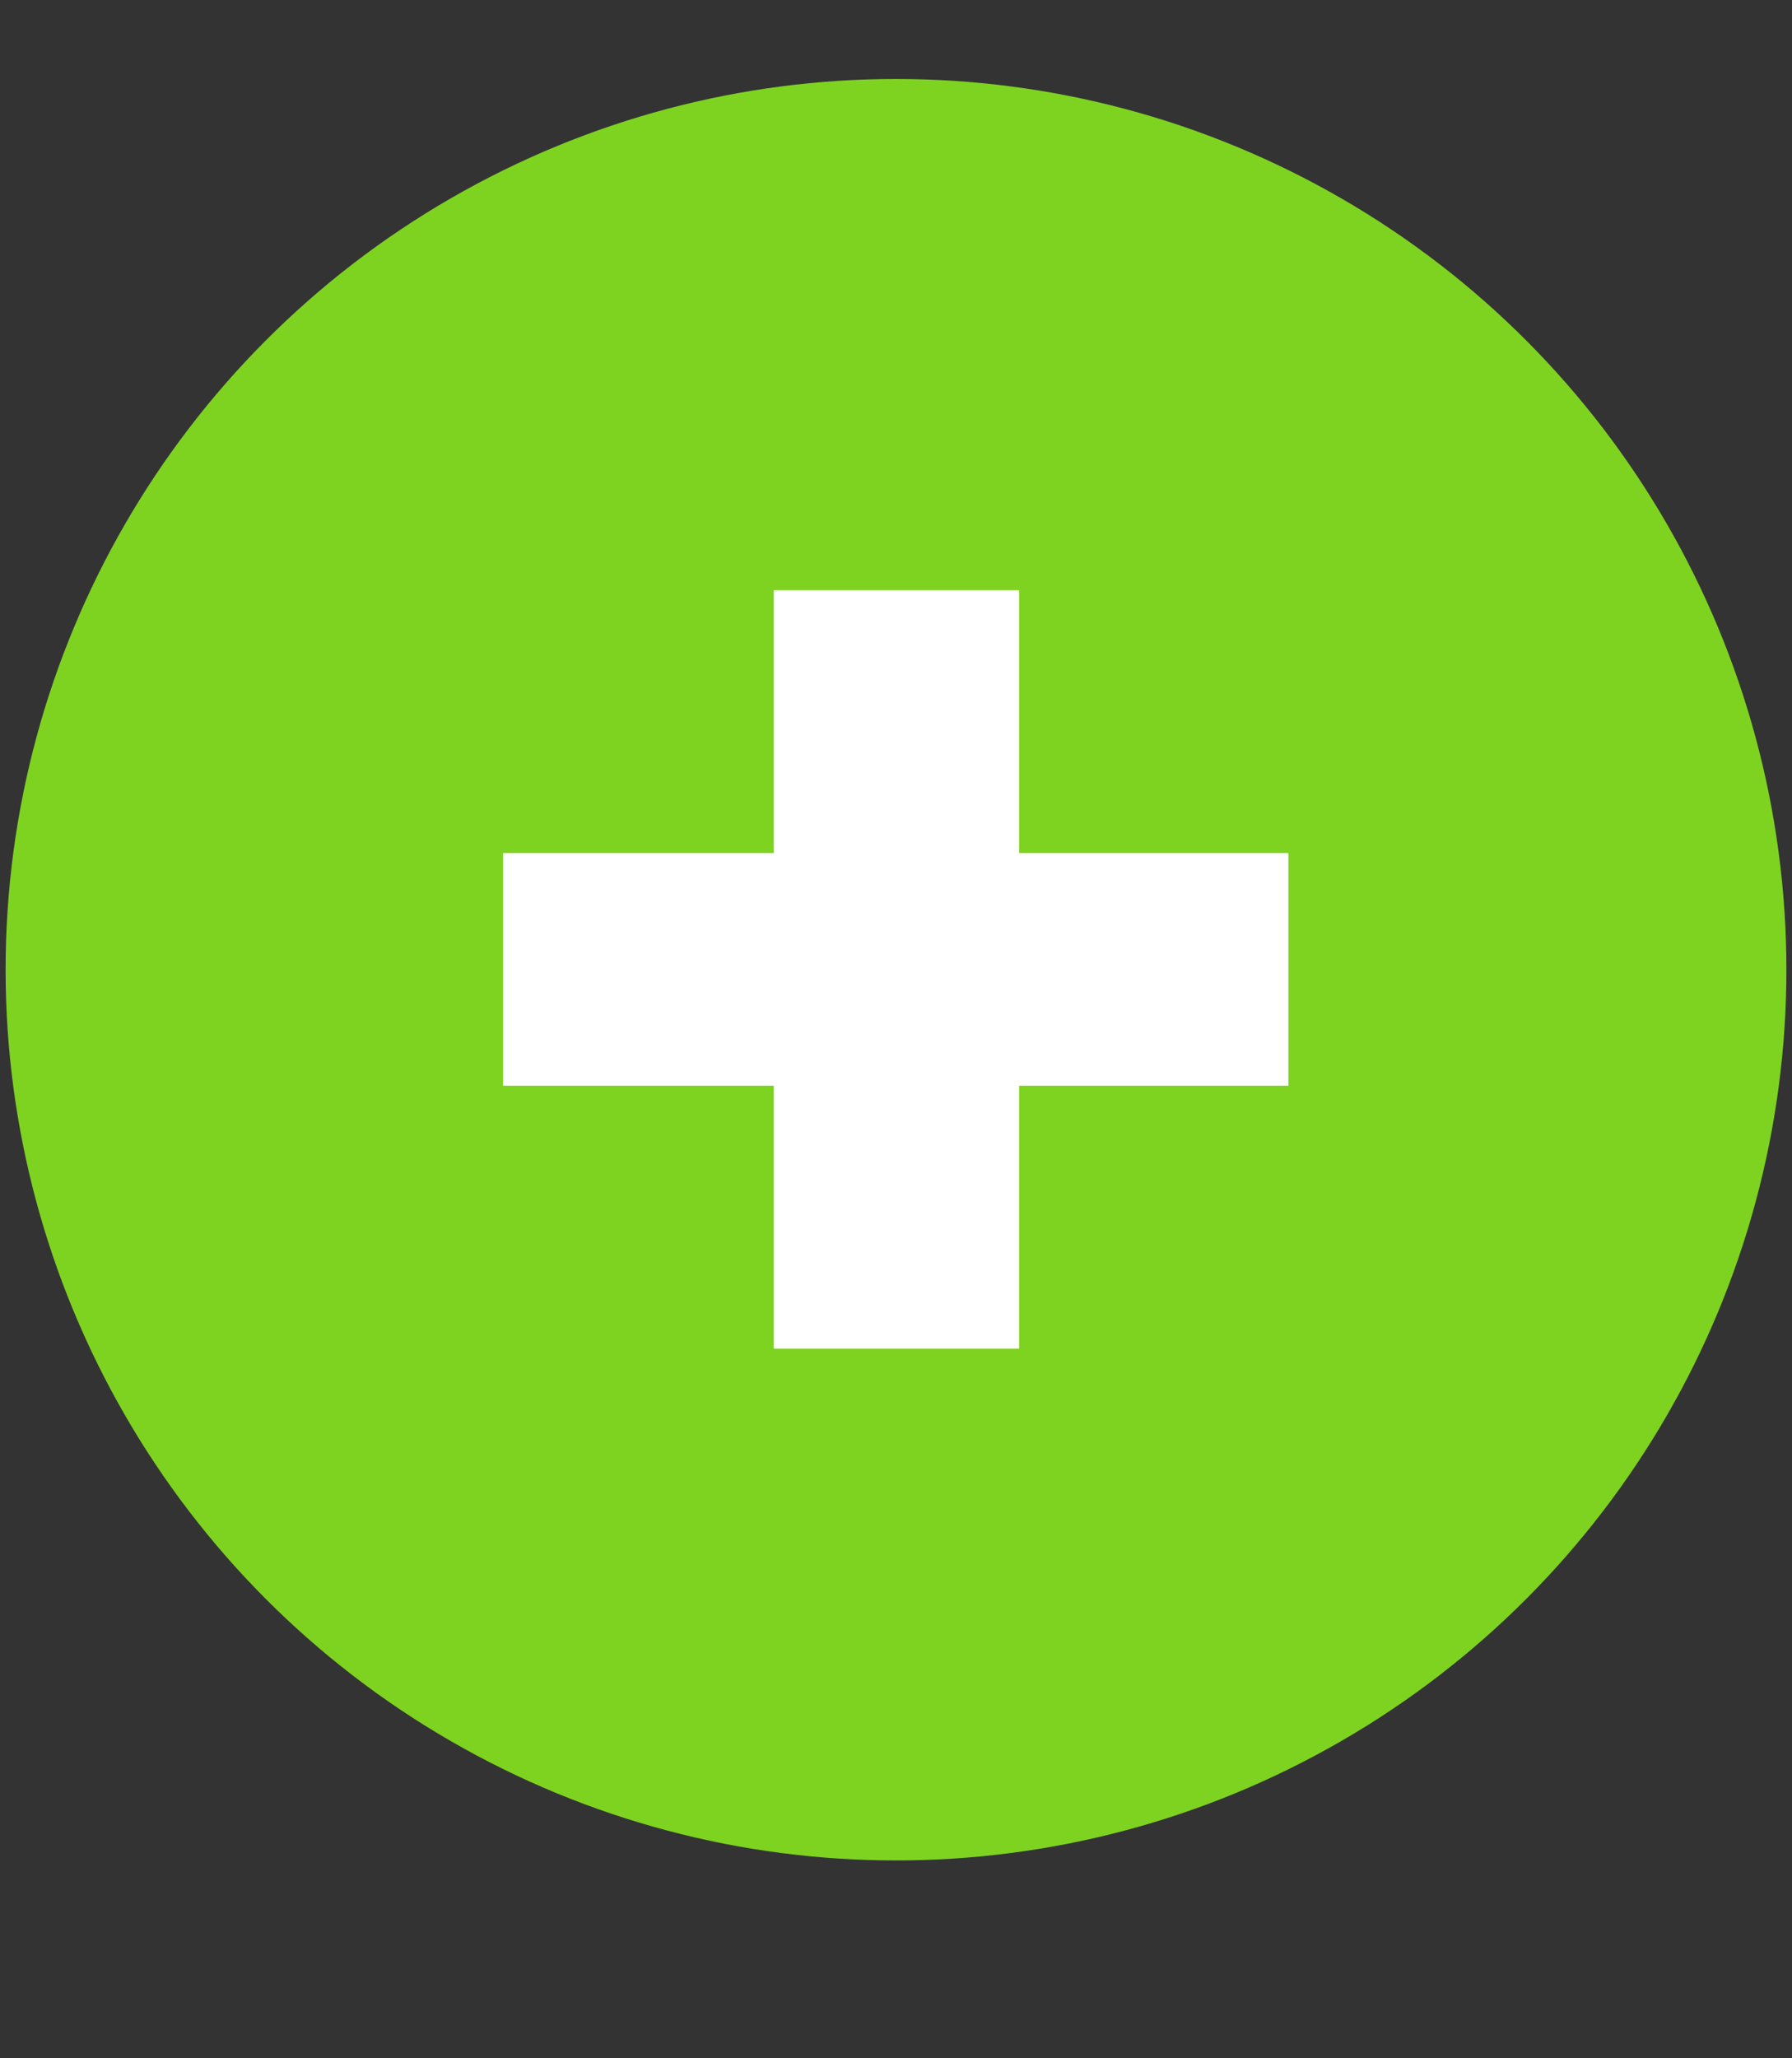 <svg width="27" height="31" viewBox="0 0 27 31" fill="none" xmlns="http://www.w3.org/2000/svg">
<rect x="0" y="0" width="27" height="31" fill="#333333" stroke="none"/>
<circle cx="13.5" cy="14.605" r="12.5" fill="#7ED321" stroke="#7ED321" stroke-width="1.831"/>
<path d="M11.659 20.312V8.888H15.355V20.312H11.659ZM7.58 16.352V12.848H19.412V16.352H7.58Z" fill="white"/>
</svg>
